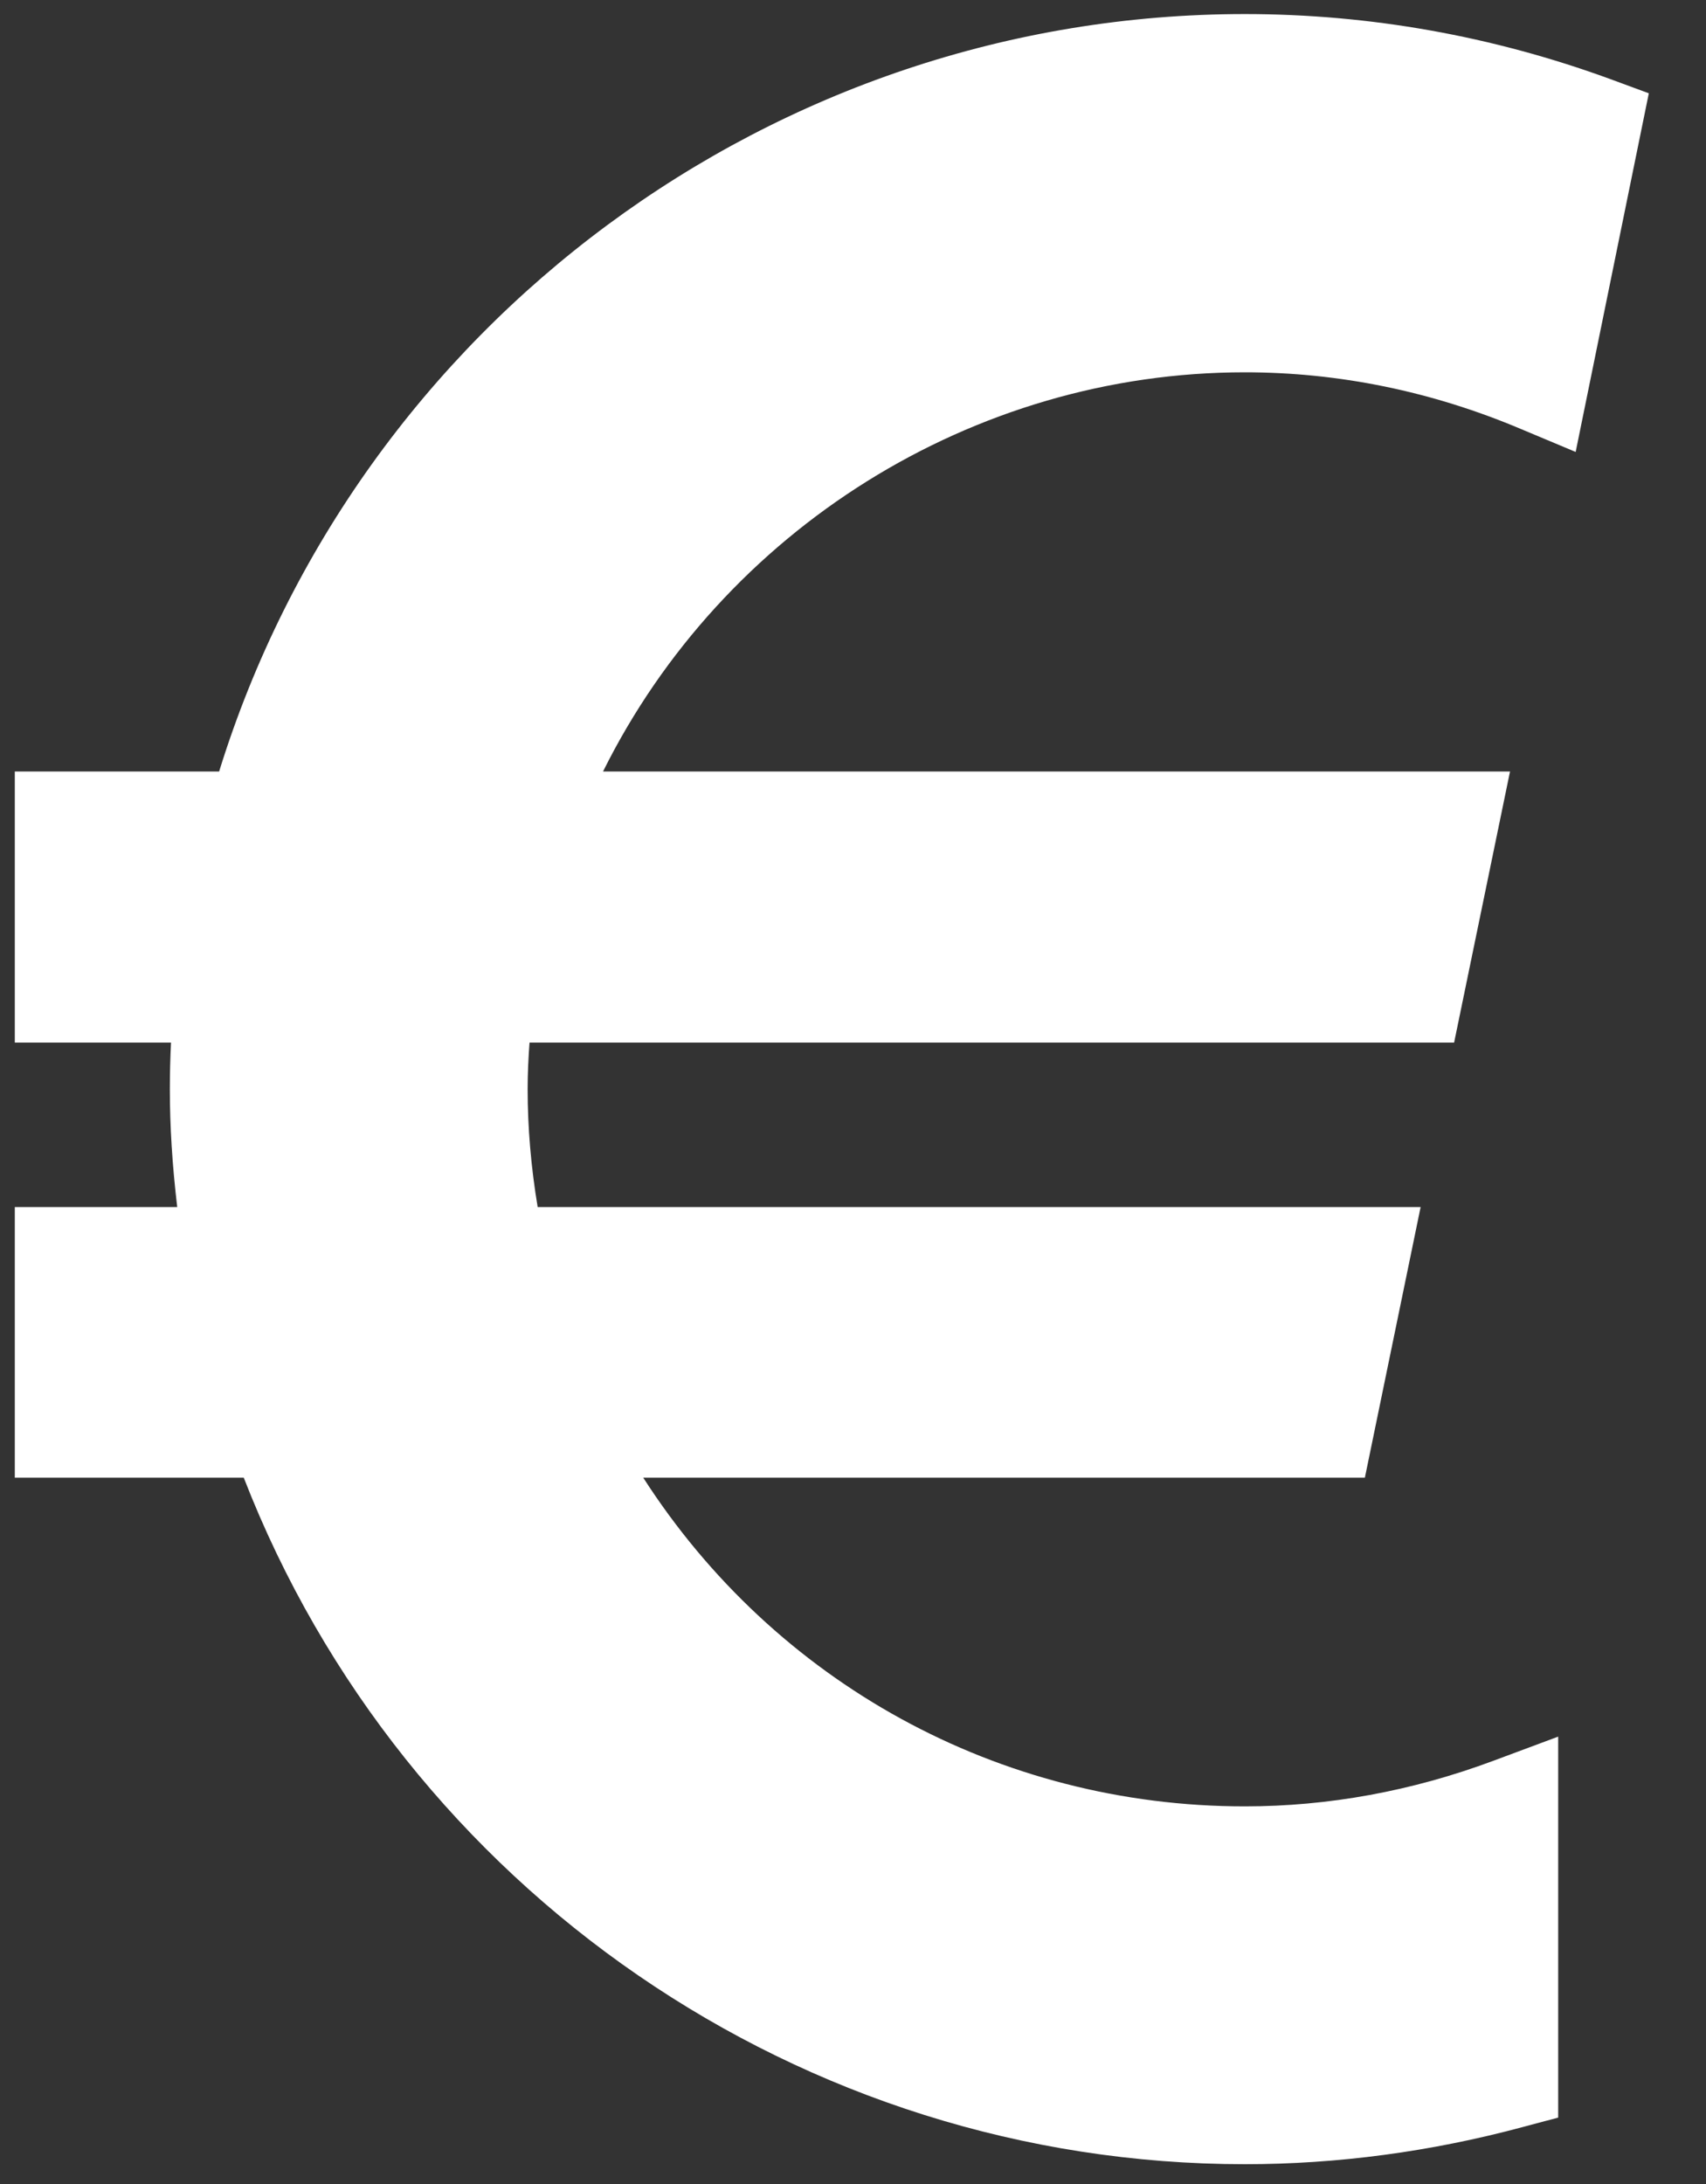 <svg width="25" height="32" viewBox="0 0 25 32" fill="none" xmlns="http://www.w3.org/2000/svg">
<rect x="0" y="0" width="25" height="32" fill="#333333" stroke="none"/>
<path d="M23.09 6.622L22.293 6.288C20.982 5.733 19.618 5.455 18.241 5.455C14.255 5.455 10.595 7.766 8.837 11.304H22.128L21.309 15.275H7.76C7.743 15.497 7.732 15.73 7.732 15.958C7.732 16.525 7.782 17.102 7.879 17.686H20.818L20.001 21.651H9.426C11.354 24.651 14.636 26.467 18.241 26.467C19.463 26.467 20.687 26.245 21.881 25.8L22.834 25.445V31.027L22.312 31.166C20.973 31.526 19.604 31.71 18.241 31.71C11.753 31.71 5.919 27.689 3.572 21.651H0.217V17.686H2.597C2.525 17.074 2.489 16.508 2.489 15.958C2.489 15.73 2.495 15.497 2.506 15.275H0.217V11.304H3.211C5.244 4.744 11.348 0.206 18.241 0.206C20.071 0.206 21.871 0.528 23.59 1.156L24.162 1.367L23.09 6.622Z" fill="white"/>
</svg>
